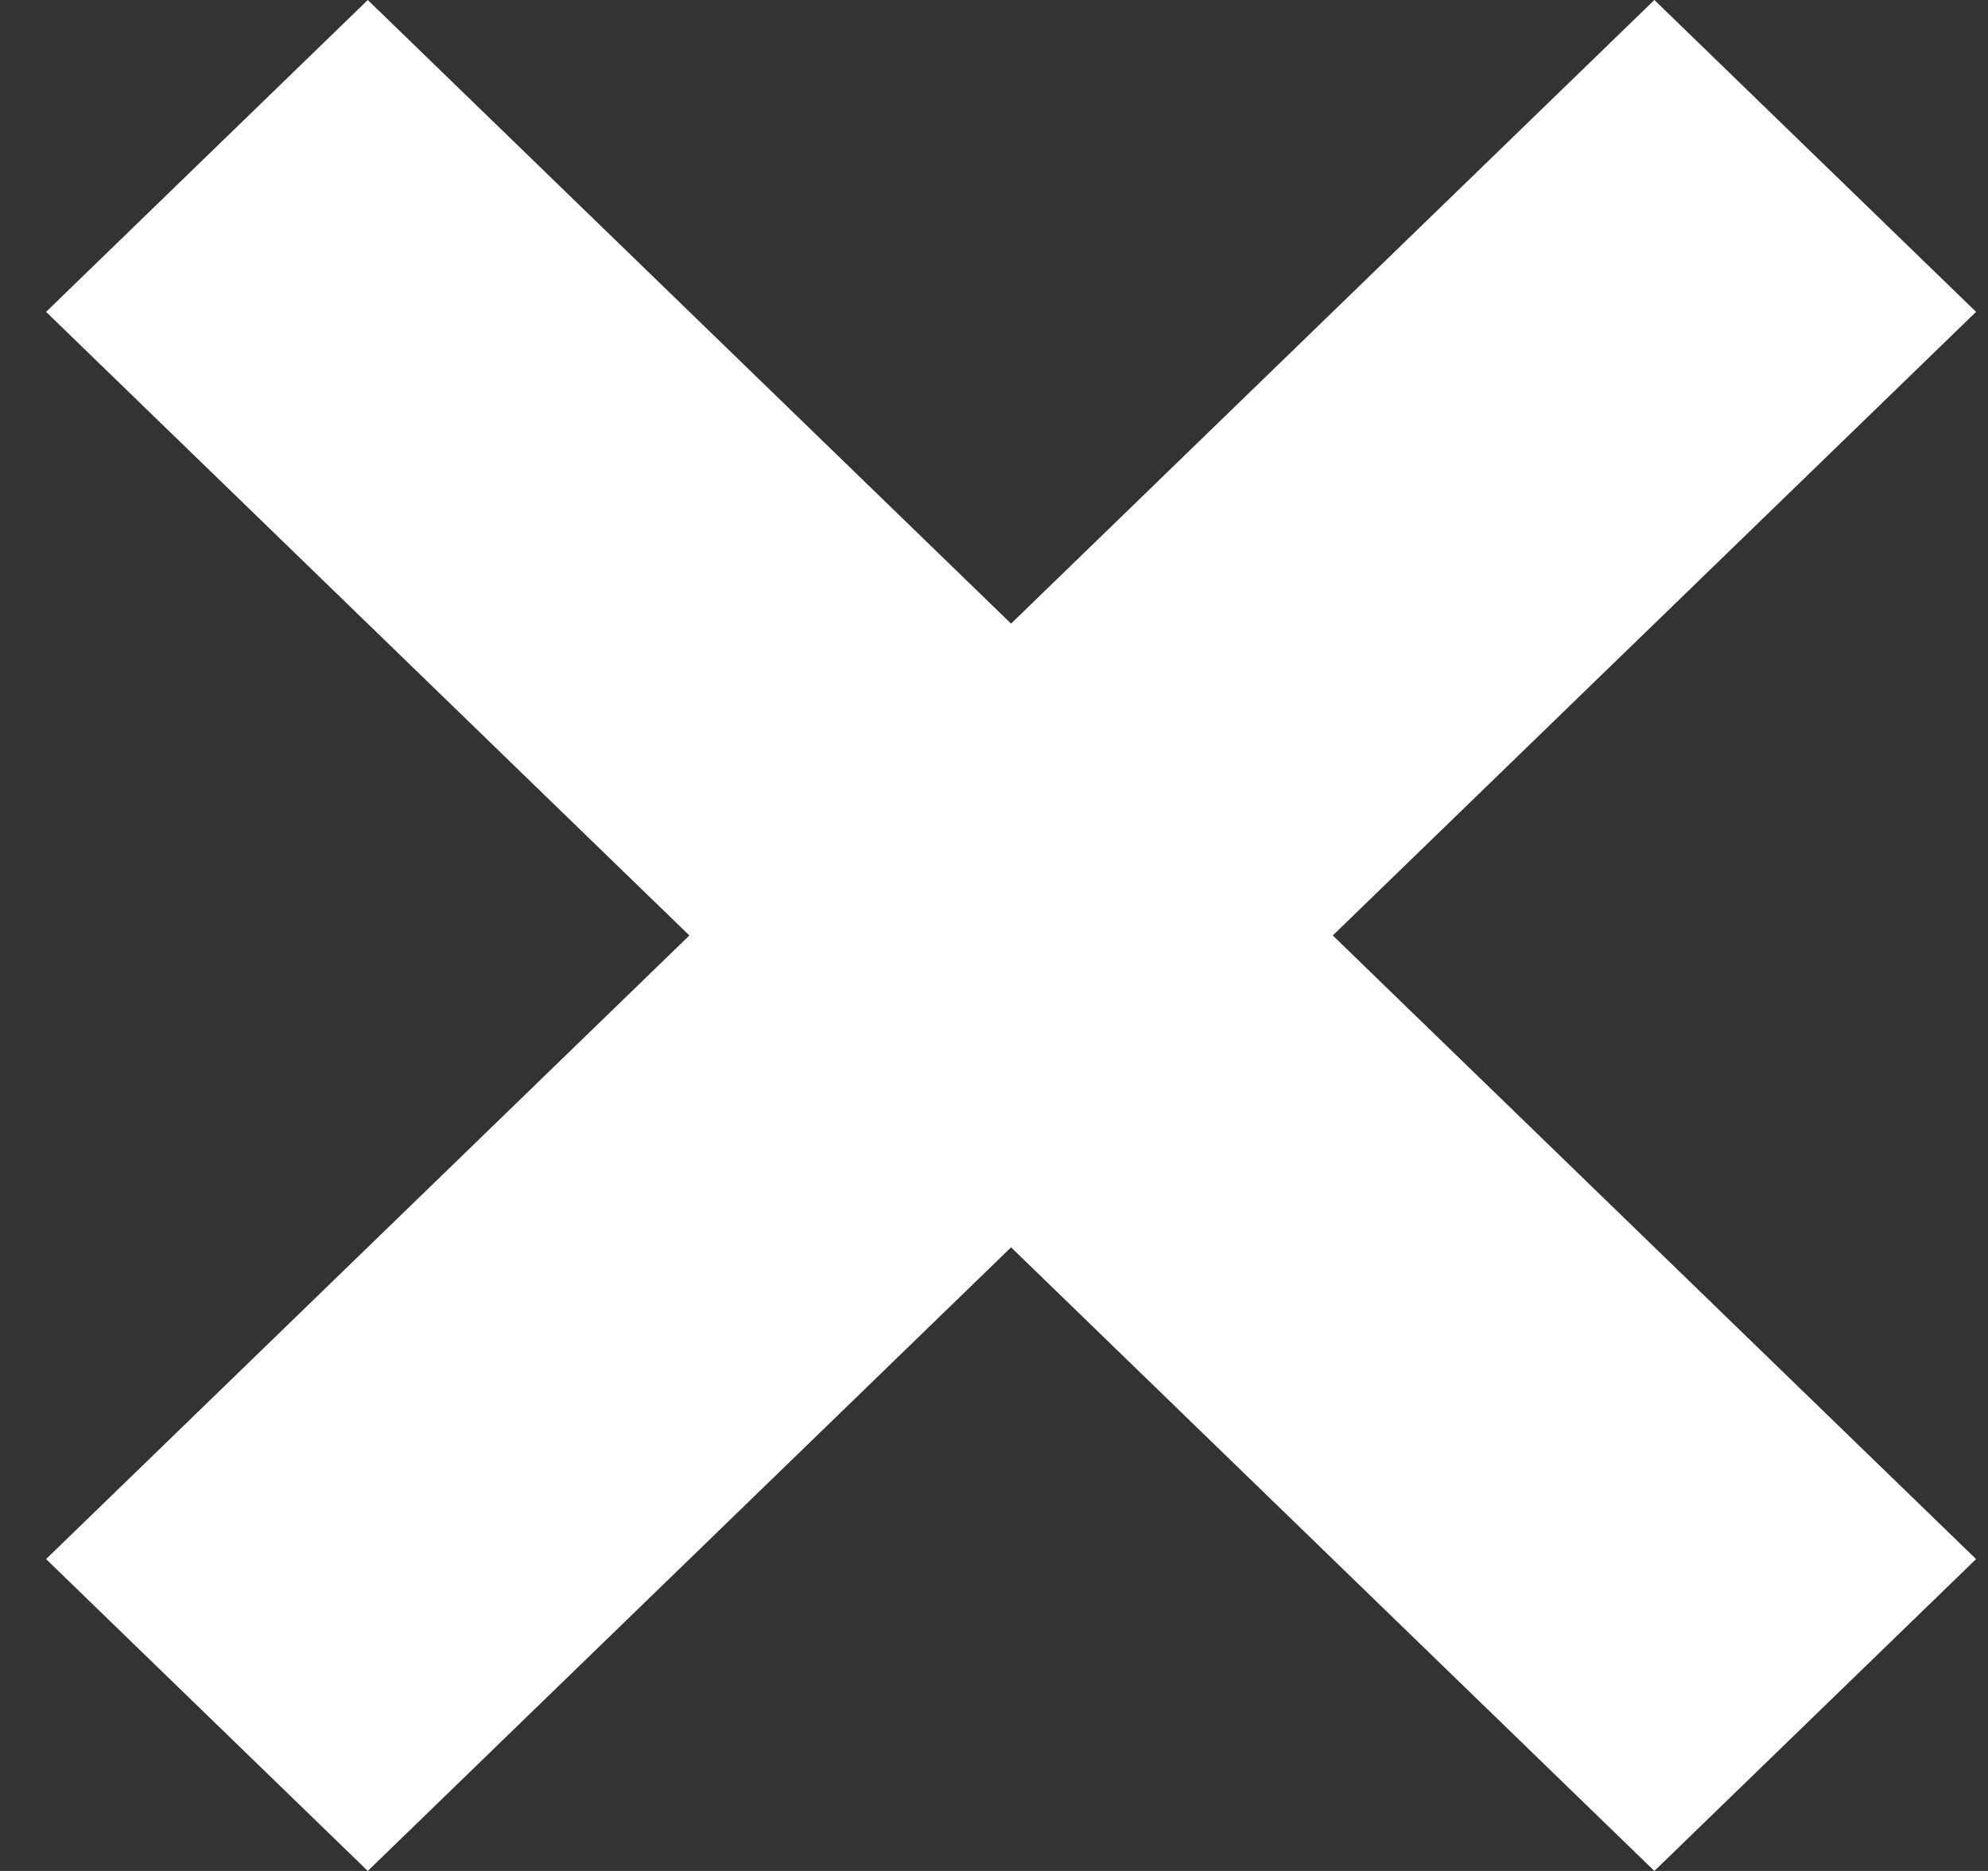 <svg width="17" height="16" viewBox="0 0 17 16" fill="none" xmlns="http://www.w3.org/2000/svg">
<rect x="0" y="0" width="17" height="16" fill="#333333" stroke="none"/>
<path d="M3.145 0L0.394 2.667L5.895 8L0.394 13.333L3.145 16L8.646 10.667L14.147 16L16.898 13.333L11.397 8L16.898 2.667L14.147 0L8.646 5.333L3.145 0Z" fill="white"/>
</svg>

